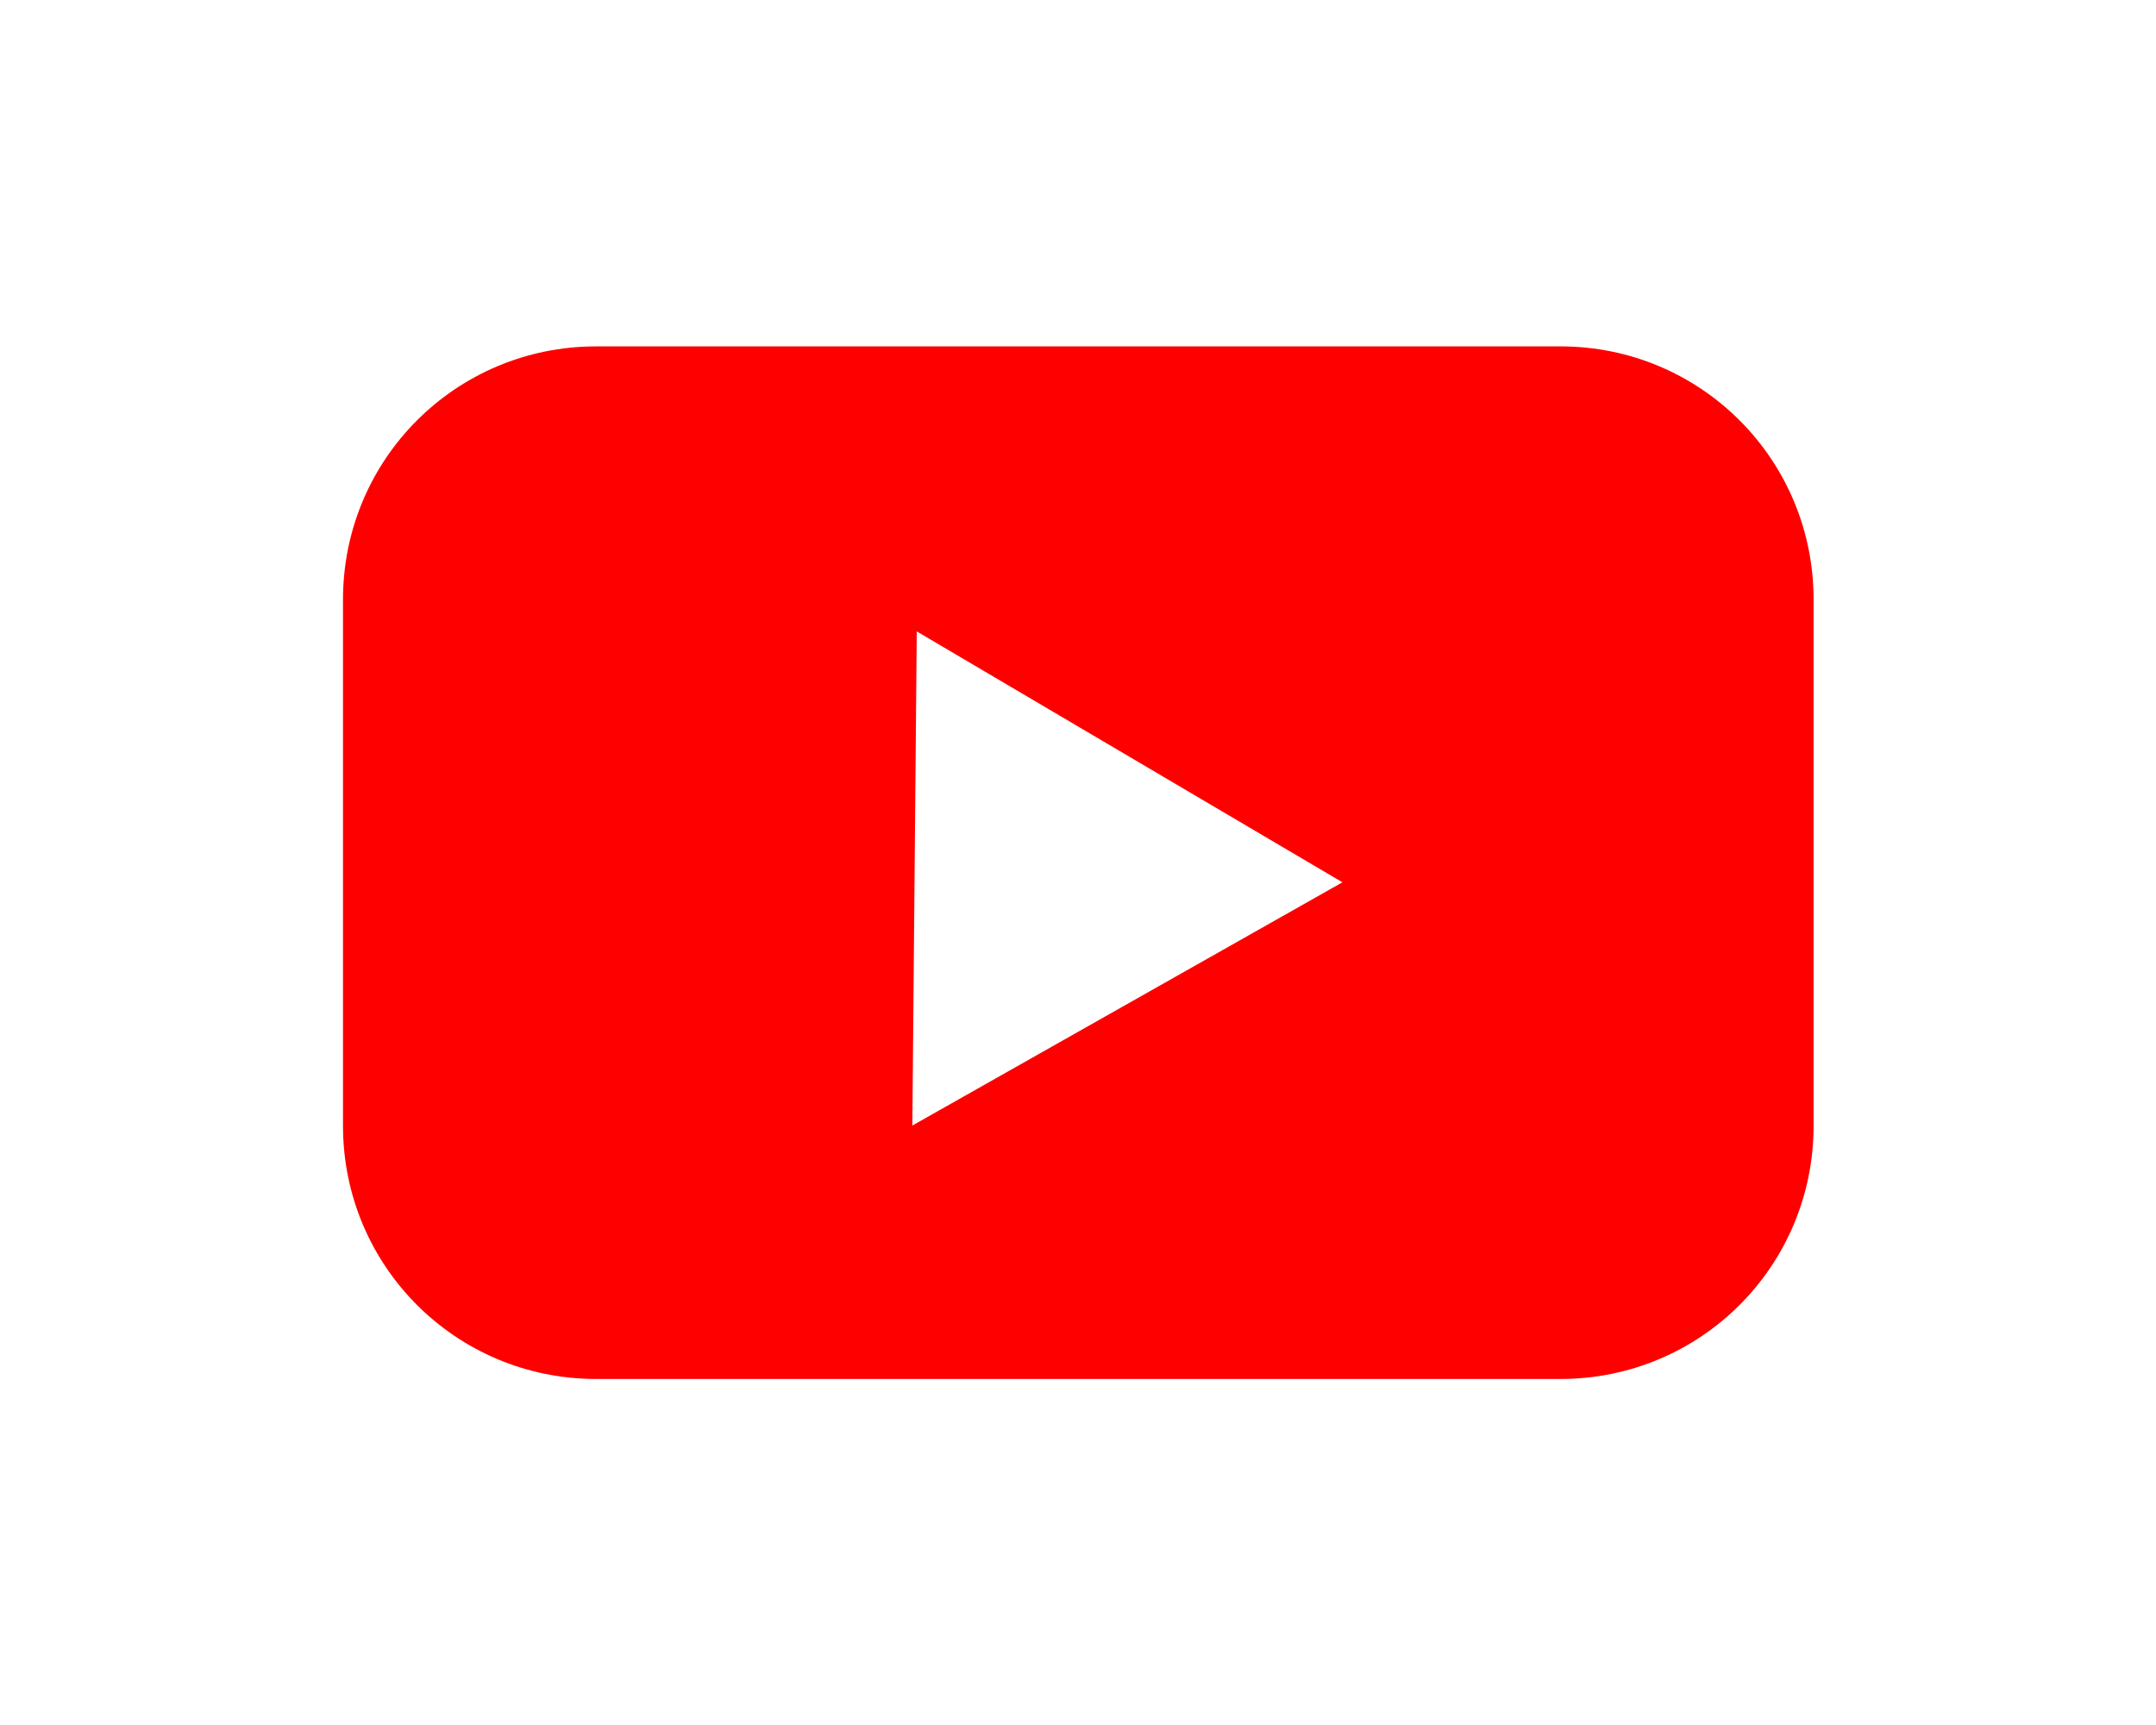 <?xml version="1.0" encoding="UTF-8" standalone="no"?>
<!-- Created with Inkscape (http://www.inkscape.org/) -->

<svg
   width="720.0px"
   height="576.0px"
   viewBox="0 0 720.0 576.0"
   version="1.1"
   id="SVGRoot"
   sodipodi:docname="youtube.svg"
   inkscape:version="1.2.1 (9c6d41e410, 2022-07-14, custom)"
   xml:space="preserve"
   xmlns:inkscape="http://www.inkscape.org/namespaces/inkscape"
   xmlns:sodipodi="http://sodipodi.sourceforge.net/DTD/sodipodi-0.dtd"
   xmlns="http://www.w3.org/2000/svg"
   xmlns:svg="http://www.w3.org/2000/svg"><sodipodi:namedview
     id="namedview310"
     pagecolor="#ffffff"
     bordercolor="#111111"
     borderopacity="1"
     inkscape:showpageshadow="0"
     inkscape:pageopacity="0"
     inkscape:pagecheckerboard="1"
     inkscape:deskcolor="#d1d1d1"
     inkscape:document-units="px"
     showgrid="false"
     inkscape:zoom="0.74280449"
     inkscape:cx="219.43863"
     inkscape:cy="330.50419"
     inkscape:window-width="1351"
     inkscape:window-height="768"
     inkscape:window-x="0"
     inkscape:window-y="0"
     inkscape:window-maximized="0"
     inkscape:current-layer="layer1" /><defs
     id="defs305" /><g
     inkscape:label="Layer 1"
     inkscape:groupmode="layer"
     id="layer1"><g
       inkscape:label="Layer 1"
       id="layer1-2"
       transform="matrix(1.184,0,0,1.184,38.008,88.162)" /><g
       inkscape:label="Layer 1"
       id="layer1-27"
       transform="matrix(2.139,0,0,2.139,-221.711,-80.477)"><path
         id="rect846"
         style="fill:#ff0000;stroke-width:7.481;stroke-linecap:round;stroke-linejoin:round;paint-order:stroke fill markers"
         d="m 196.729,91.697 c -21.898,0 -39.527,17.627 -39.527,39.525 v 82.143 c 0,21.898 17.629,39.527 39.527,39.527 h 150.543 c 21.898,0 39.527,-17.629 39.527,-39.527 v -82.143 c 0,-21.898 -17.629,-39.525 -39.527,-39.525 z m 50.053,44.494 66.457,39.166 -67.148,37.971 z" /></g></g></svg>

